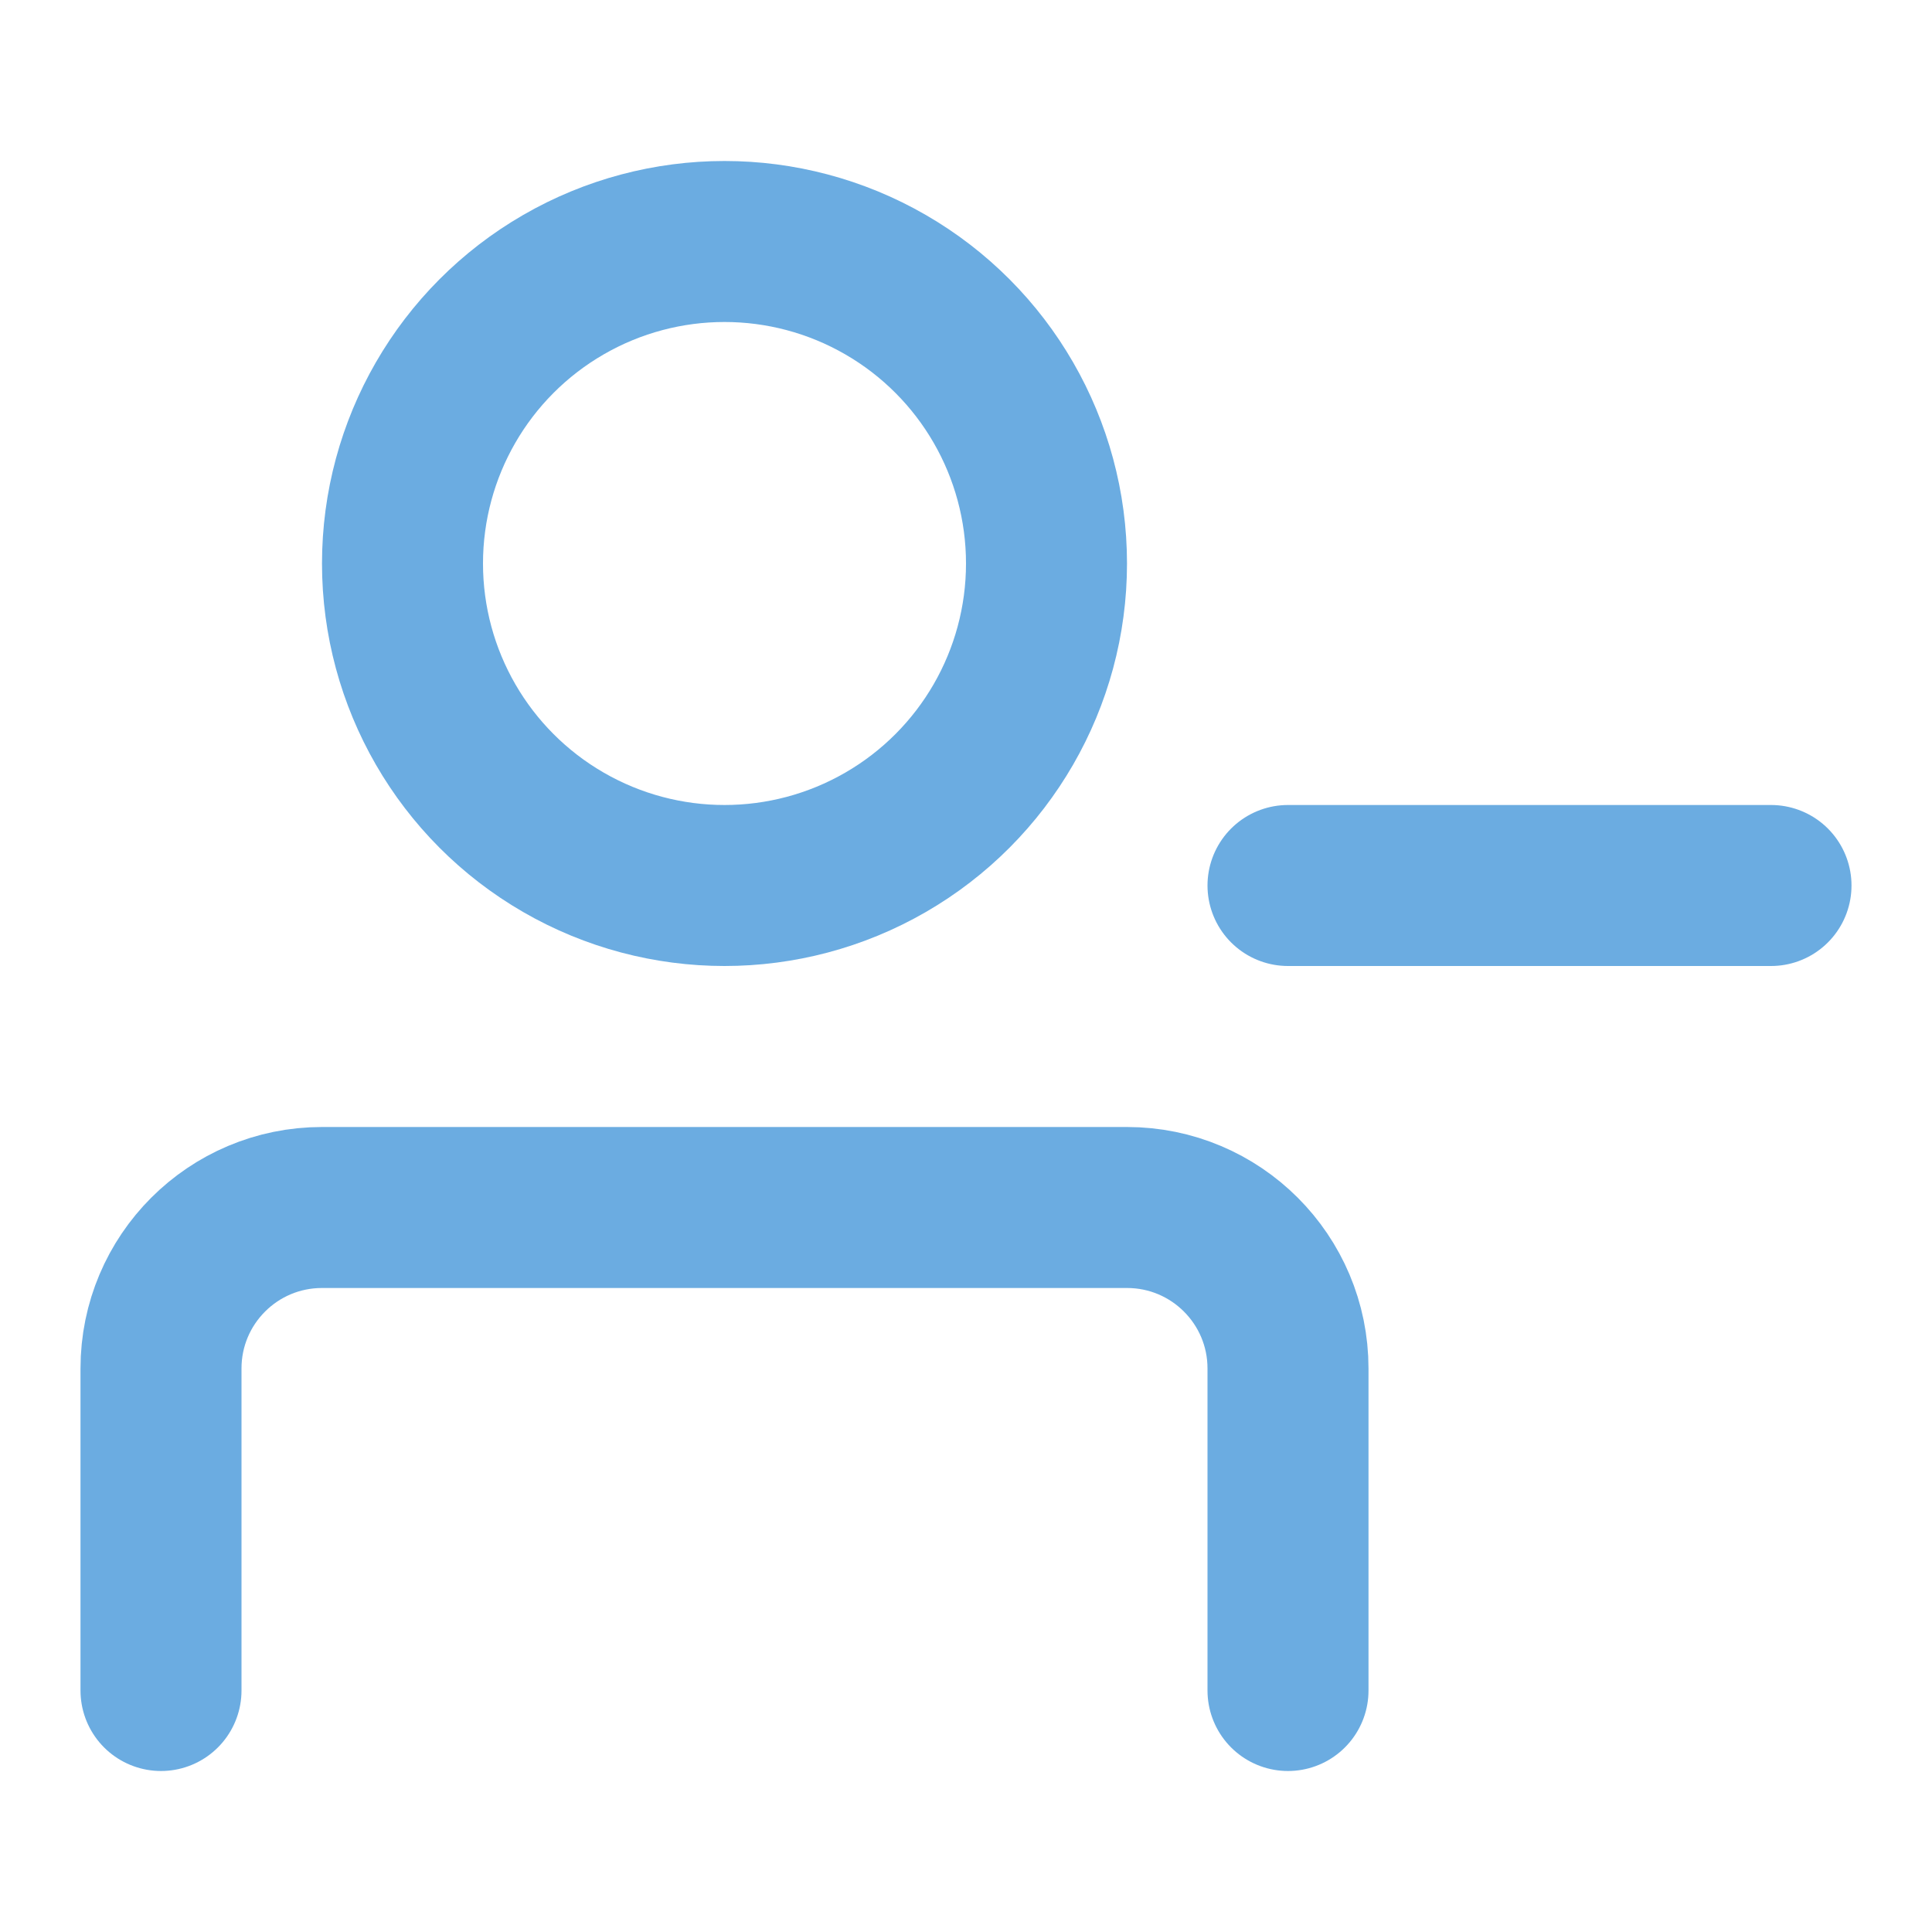 <svg width="24" height="24" viewBox="0 0 24 24" fill="none" xmlns="http://www.w3.org/2000/svg">
<circle cx="9" cy="7" r="4" stroke="#6bace1" stroke-width="2" stroke-linecap="round" stroke-linejoin="round"/>
<path d="M2 21V17C2 15.895 2.895 15 4 15H14C15.105 15 16 15.895 16 17V21" stroke="#6bace1" stroke-width="2" stroke-linecap="round" stroke-linejoin="round"/>
<path d="M16 11H22" stroke="#6bace1" stroke-width="2" stroke-linecap="round" stroke-linejoin="round"/>
</svg>
